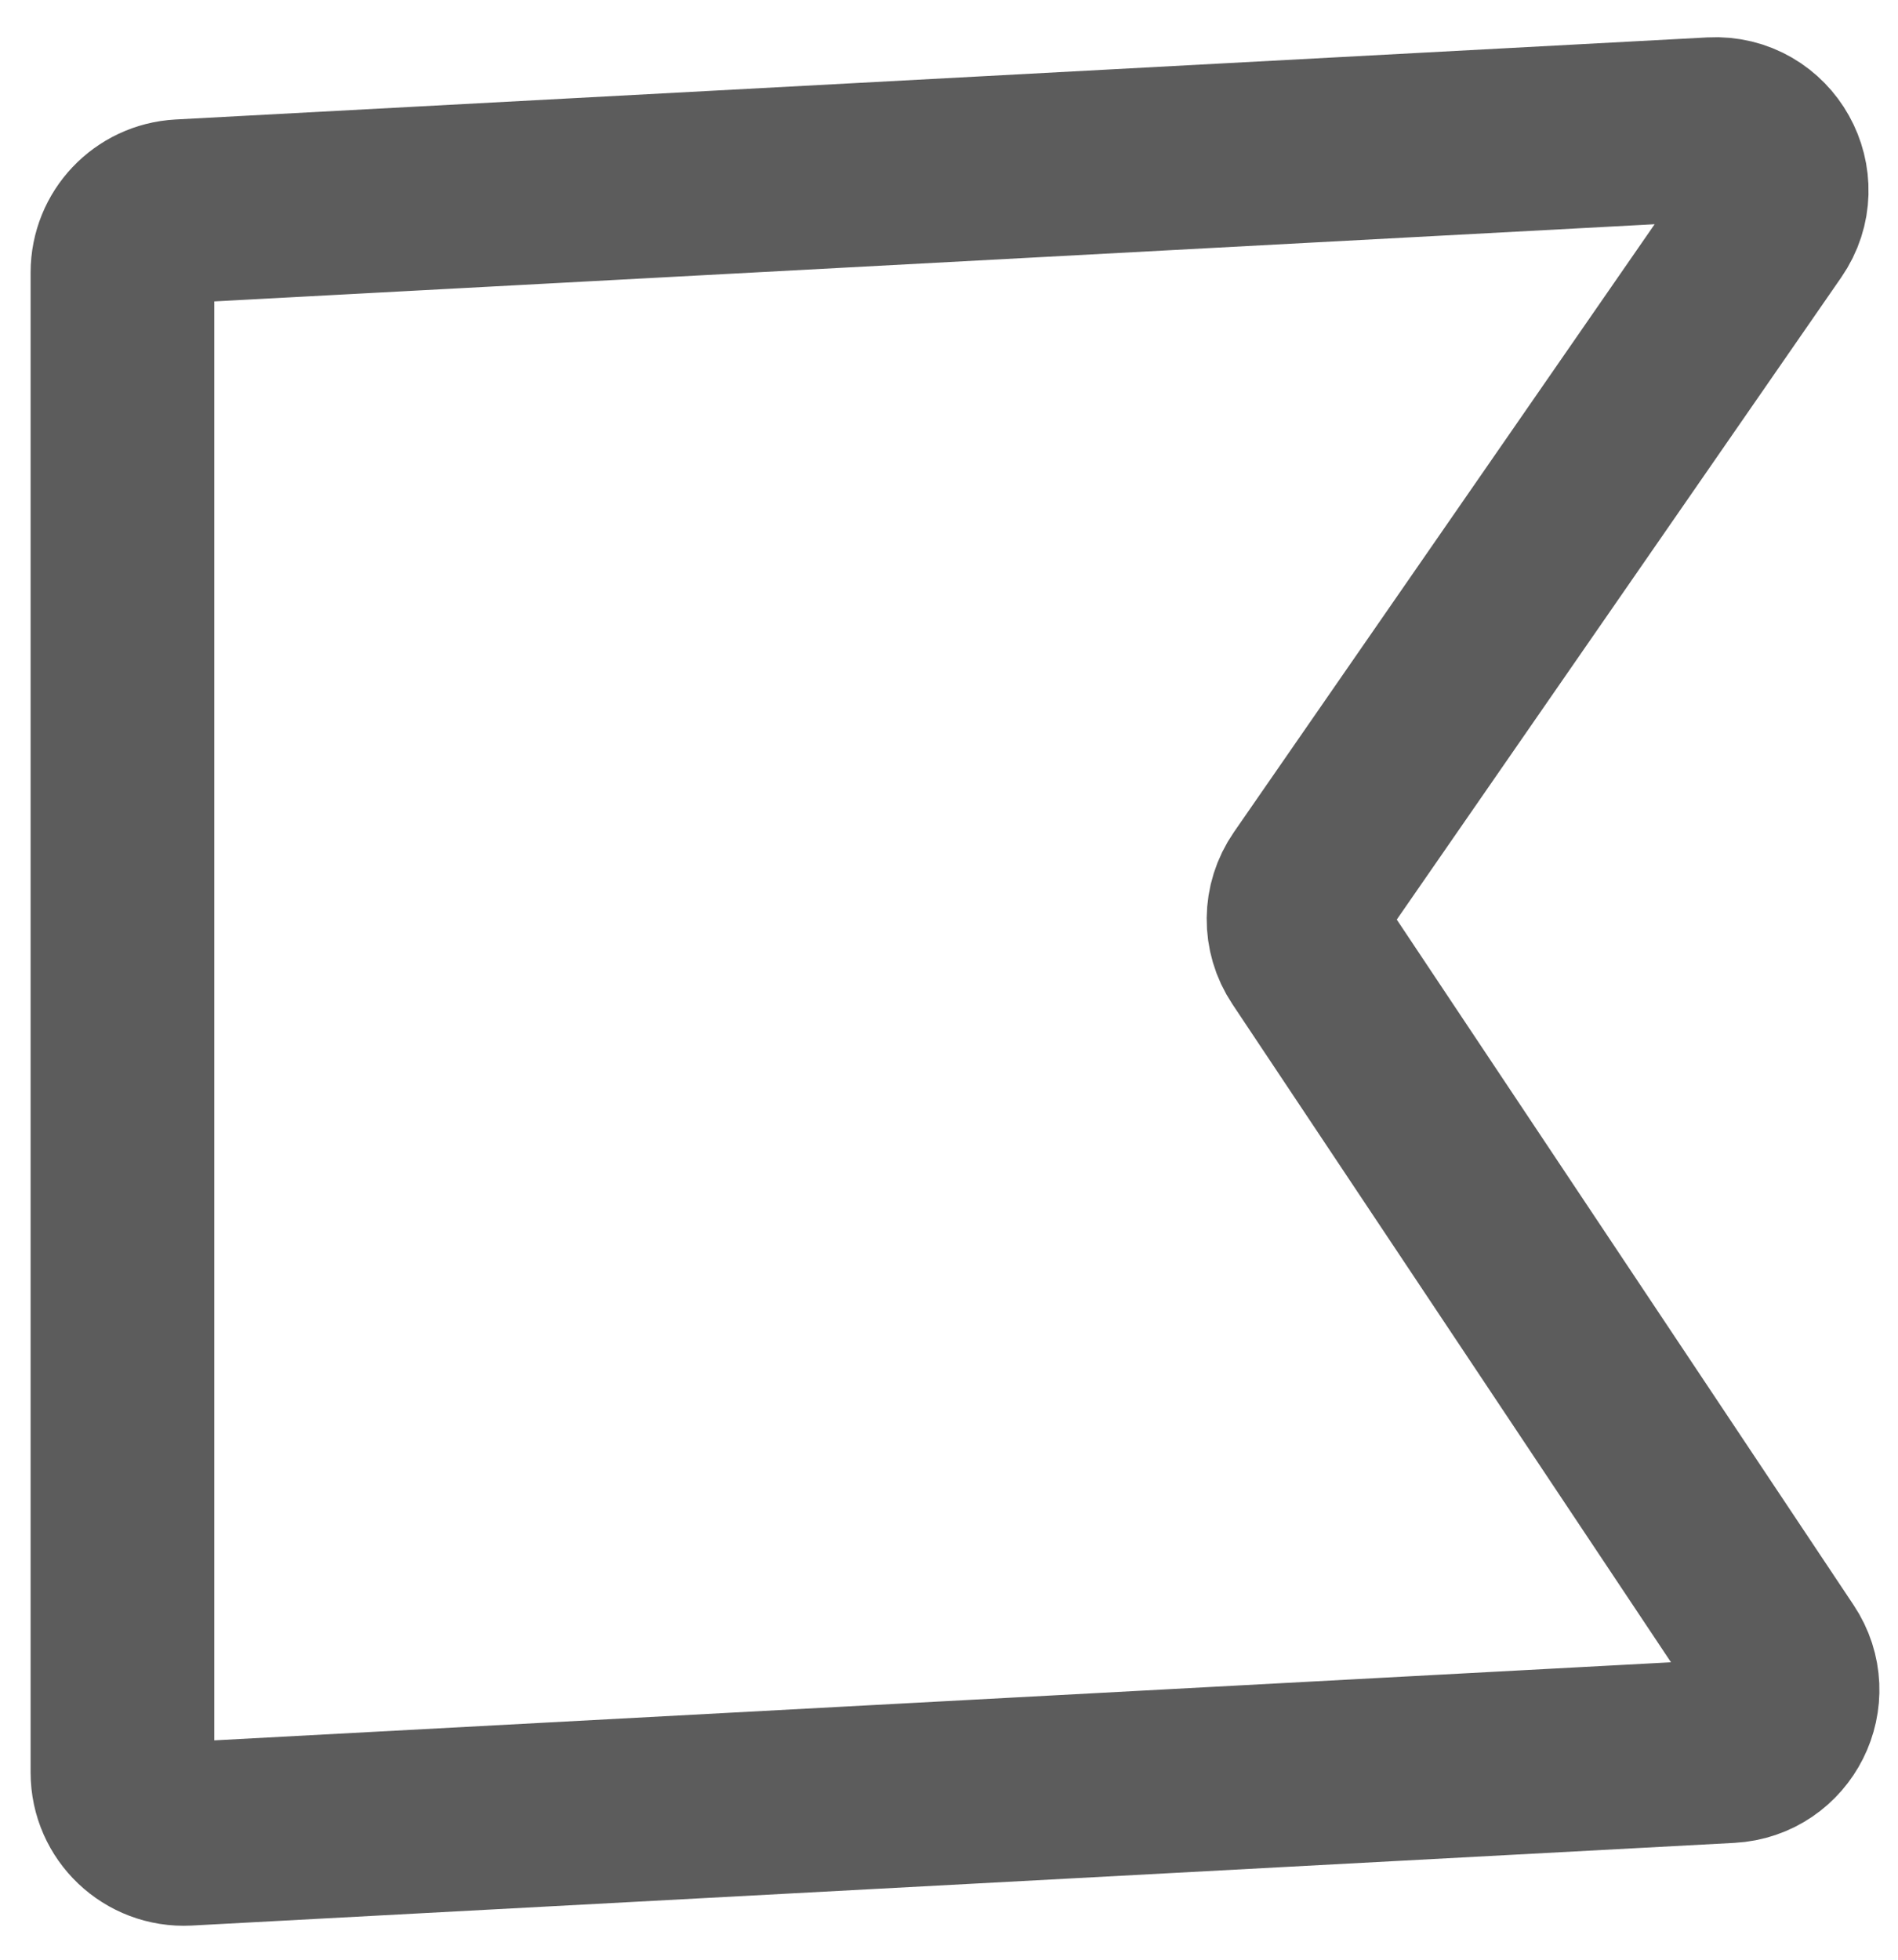 <svg width="31" height="32" viewBox="0 0 31 32" fill="none" xmlns="http://www.w3.org/2000/svg">
<path d="M2 28.945V4.448C2 3.916 2.416 3.478 2.947 3.449L27.963 2.109C28.793 2.065 29.312 2.993 28.839 3.677L21.387 14.441C21.153 14.779 21.149 15.224 21.377 15.565L29.027 27.041C29.457 27.685 29.022 28.552 28.248 28.594L3.053 29.944C2.481 29.974 2 29.518 2 28.945Z" stroke="#5C5C5C" stroke-width="3" stroke-linecap="round"/>
</svg>
